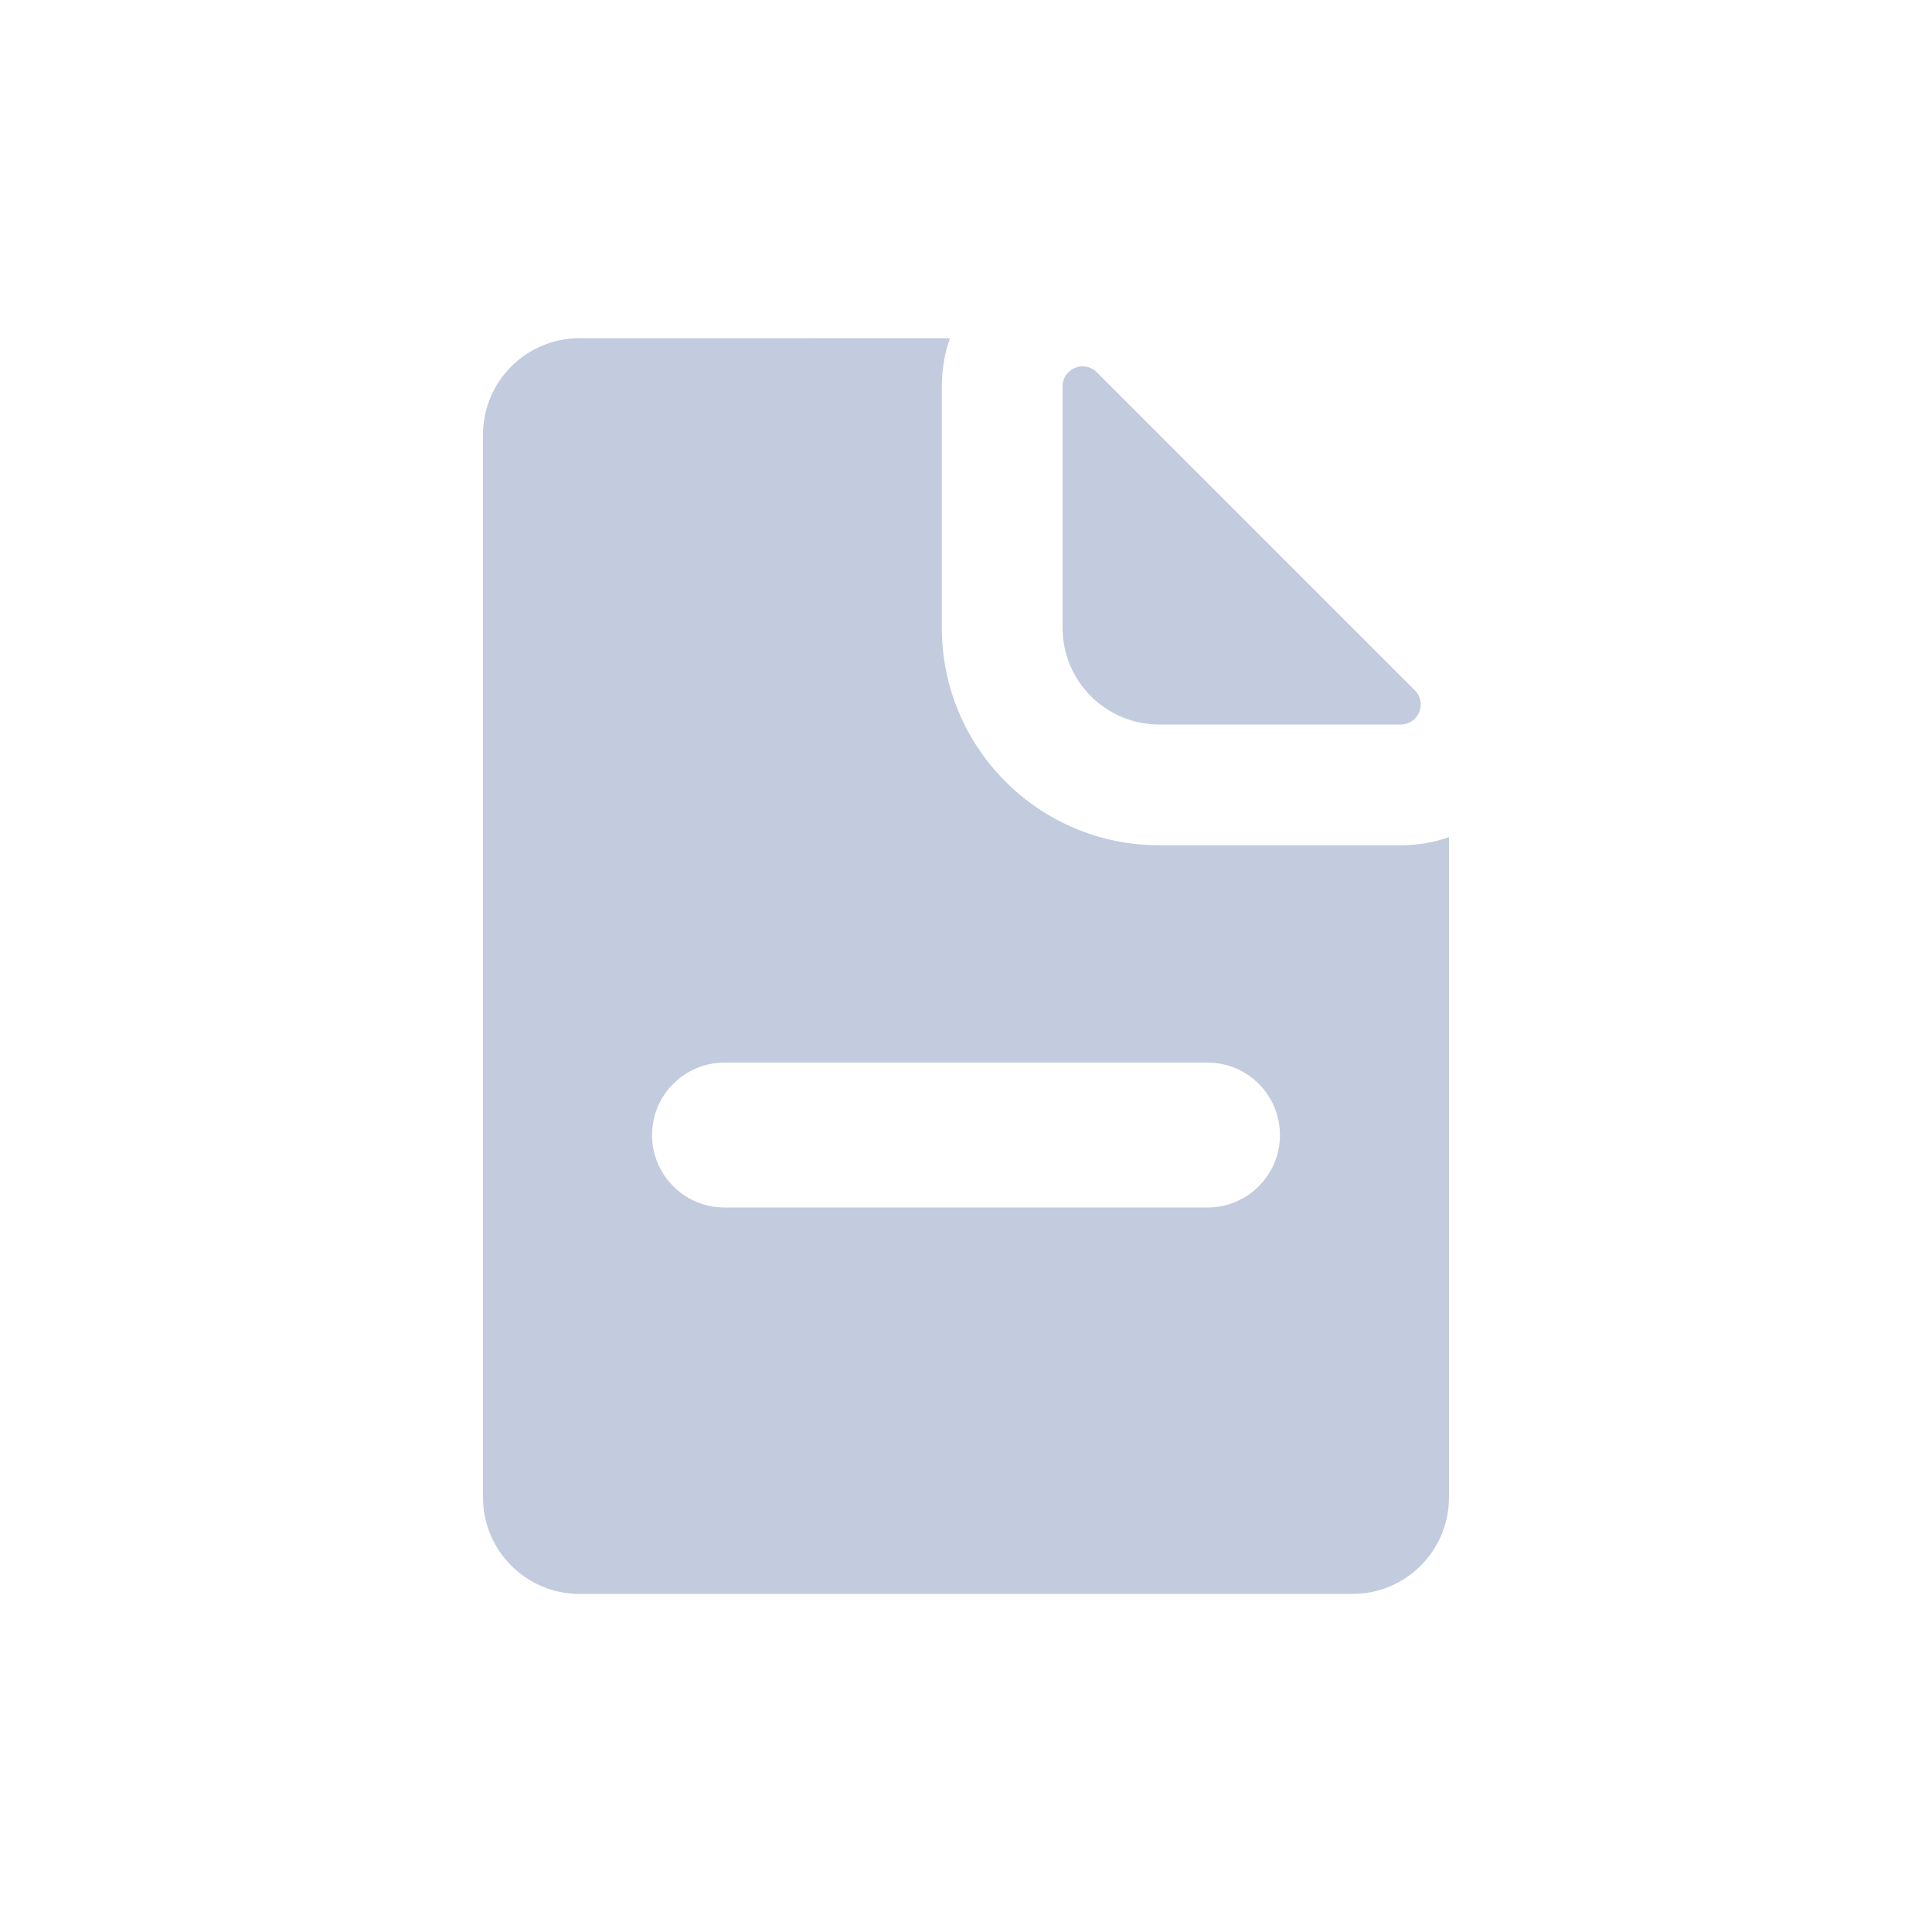<svg width="80" height="80" viewBox="0 0 80 80" fill="none" xmlns="http://www.w3.org/2000/svg">
  <path fill-rule="evenodd" clip-rule="evenodd" d="M39 16.001C39 15.283 39.12 14.614 39.337 14.005L24 14.003C21.791 14.003 20 15.794 20 18.003L20 62.002C20 64.212 21.791 66.002 24 66.002H56C58.209 66.002 60 64.212 60 62.002V34.663C59.39 34.88 58.72 35.001 58 35.001H48C43.029 35.001 39 30.971 39 26.001V16.001ZM27 47C27 45.343 28.343 44 30 44H50C51.657 44 53 45.343 53 47C53 48.657 51.657 50 50 50H30C28.343 50 27 48.657 27 47Z" fill="#C2CCDE" />
  <path d="M45.414 15.414L58.586 28.586C59.108 29.108 58.738 30 58 30H48C45.791 30 44 28.209 44 26V16C44 15.262 44.892 14.893 45.414 15.414Z" fill="#C2CCDE" />
</svg>